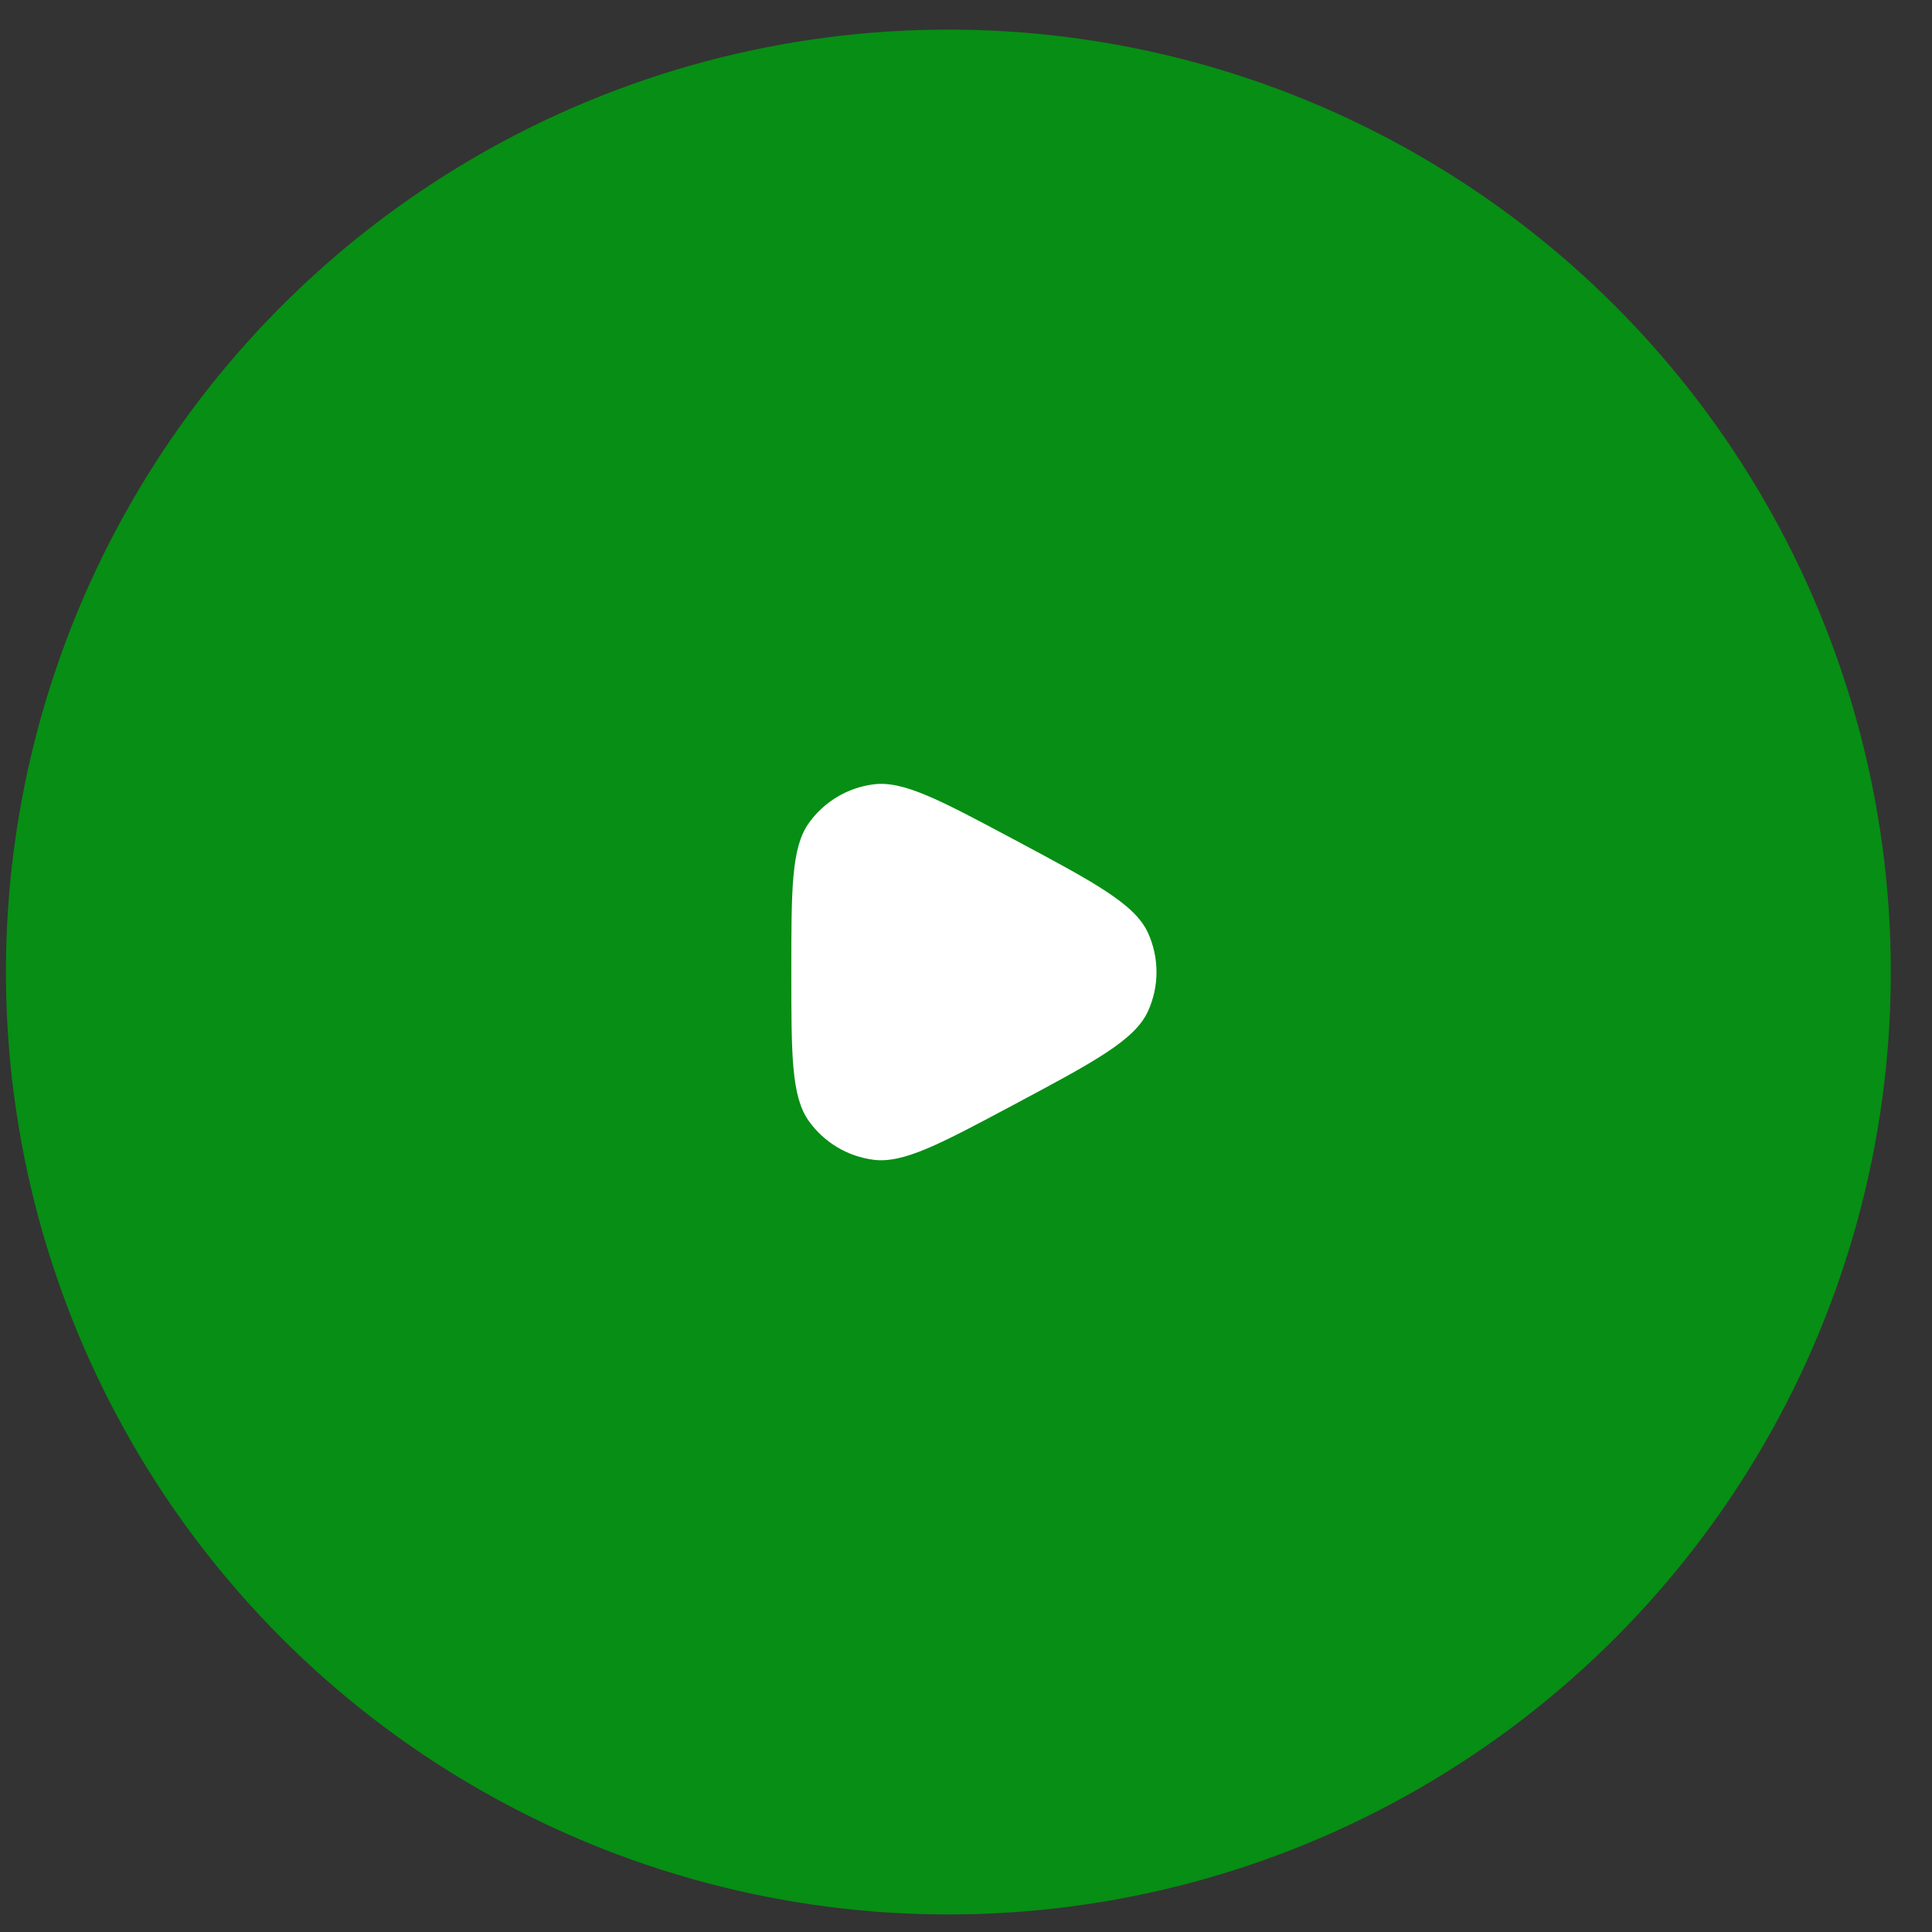 <svg width="41" height="41" viewBox="0 0 41 41" fill="none" xmlns="http://www.w3.org/2000/svg">
<rect x="0" y="0" width="41" height="41" fill="#333333" stroke="none"/>
<circle cx="20.126" cy="20.628" r="20" fill="#078E14"/>
<path d="M24.359 19.79C24.077 19.18 23.218 18.722 21.499 17.805C19.947 16.977 19.171 16.563 18.537 16.645C17.984 16.716 17.486 17.015 17.163 17.469C16.793 17.99 16.793 18.869 16.793 20.628C16.793 22.387 16.793 23.267 17.163 23.788C17.486 24.242 17.984 24.541 18.537 24.612C19.171 24.694 19.947 24.28 21.499 23.452C23.218 22.535 24.077 22.077 24.359 21.466C24.604 20.935 24.604 20.322 24.359 19.79Z" fill="white"/>
</svg>
